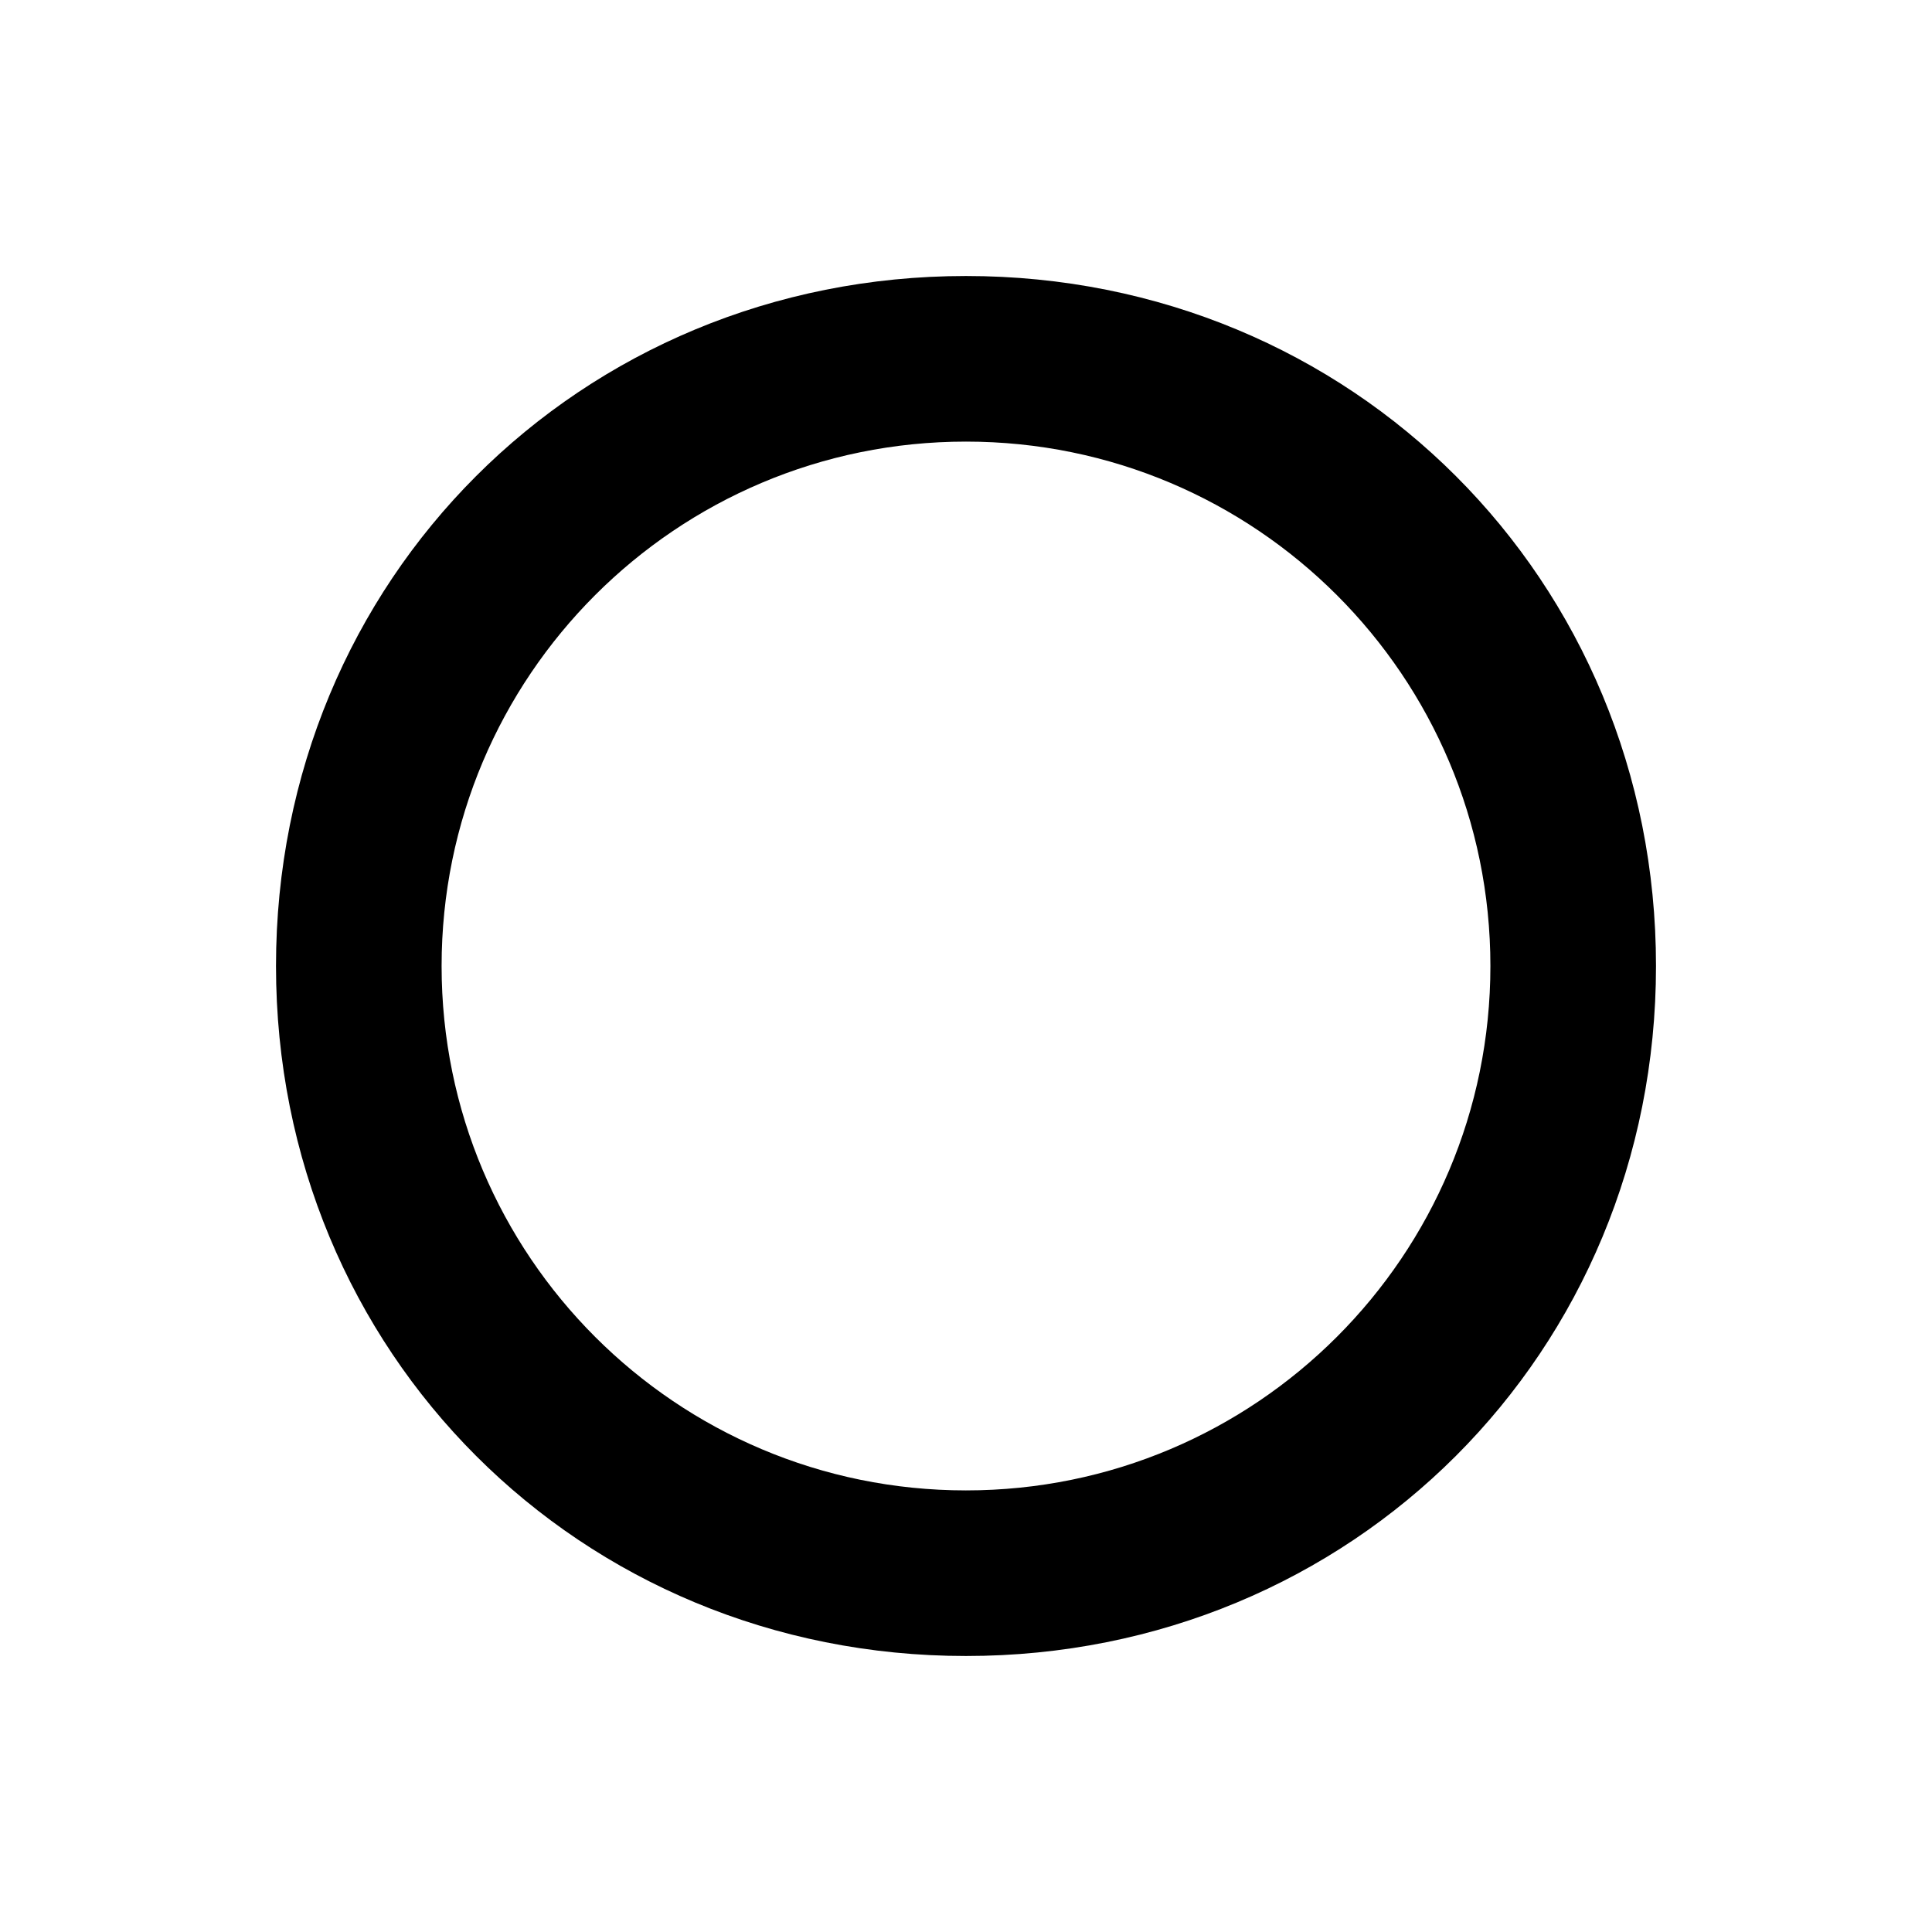 <svg t="1637319390710" class="icon" viewBox="0 0 1024 1024" version="1.1" xmlns="http://www.w3.org/2000/svg" p-id="18680" width="200" height="200"><path d="M512 146.286C307.2 146.286 146.286 307.2 146.286 512s160.914 365.714 365.714 365.714 365.714-160.914 365.714-365.714-160.914-365.714-365.714-365.714z m0 643.657c-153.6 0-277.943-124.343-277.943-277.943S358.4 234.057 512 234.057s277.943 124.343 277.943 277.943-124.343 277.943-277.943 277.943z" p-id="18681"></path></svg>